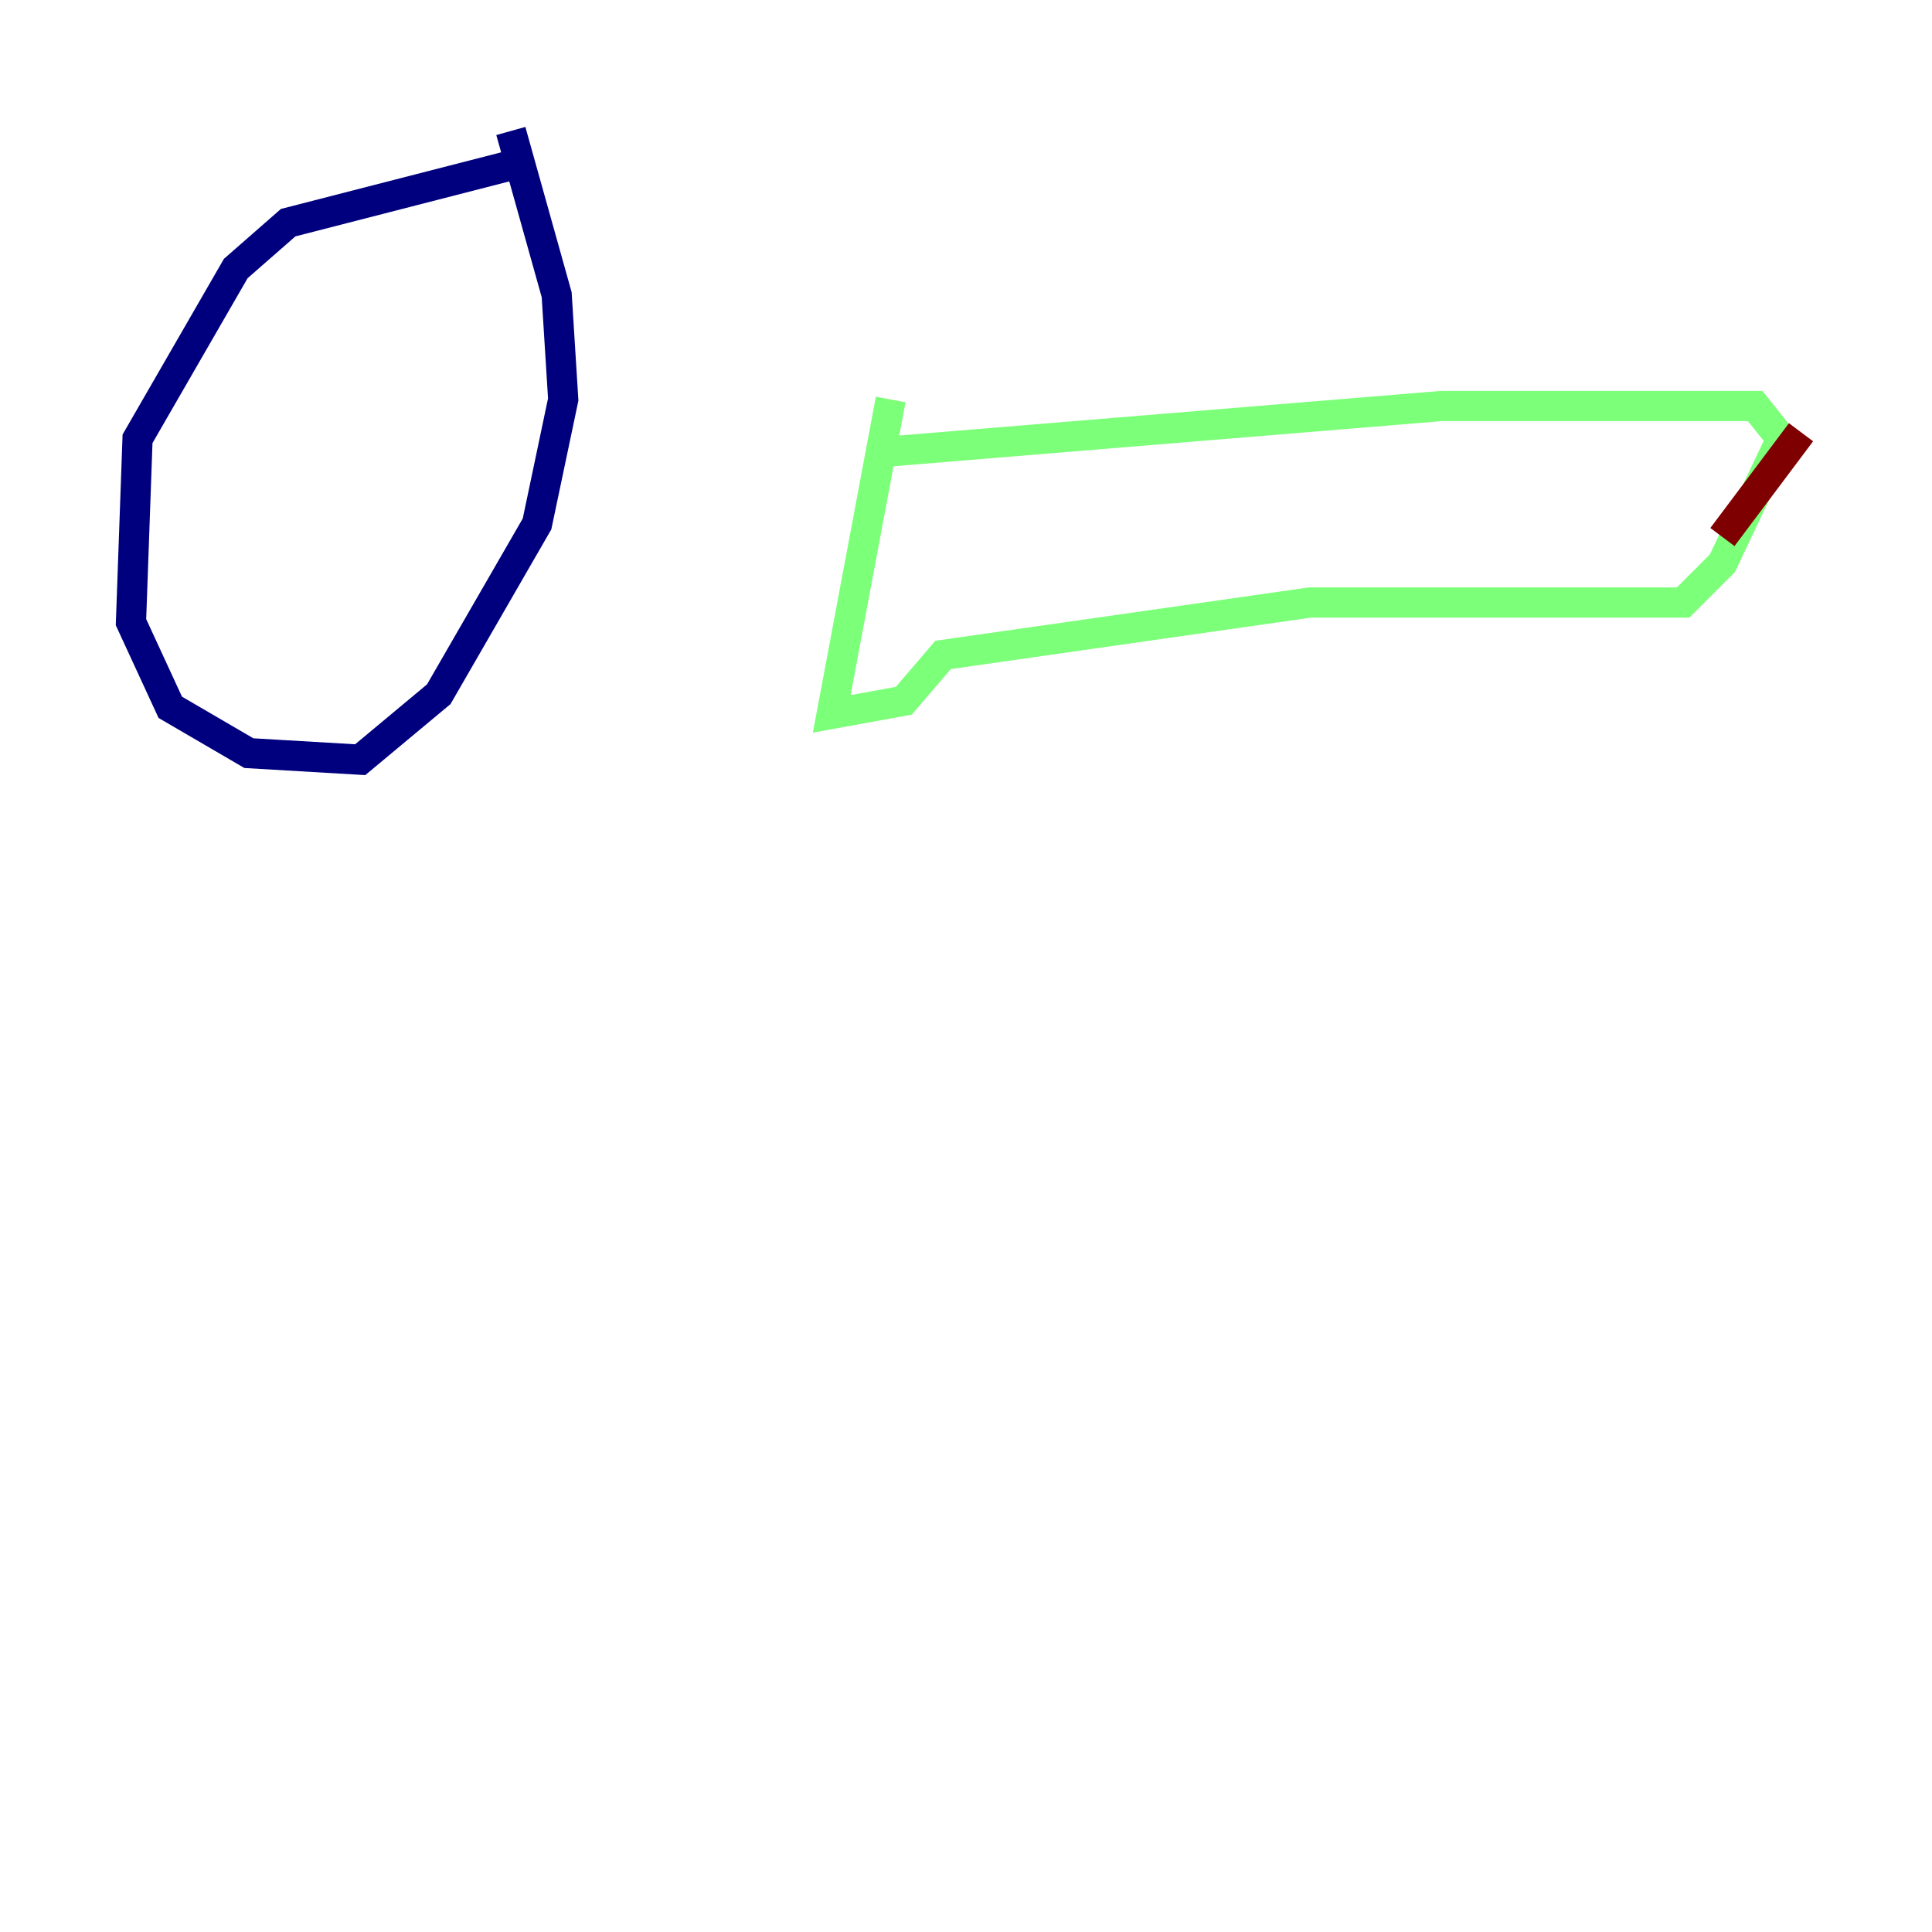 <?xml version="1.0" encoding="utf-8" ?>
<svg baseProfile="tiny" height="128" version="1.2" viewBox="0,0,128,128" width="128" xmlns="http://www.w3.org/2000/svg" xmlns:ev="http://www.w3.org/2001/xml-events" xmlns:xlink="http://www.w3.org/1999/xlink"><defs /><polyline fill="none" points="34.278,10.848 19.091,14.752 15.62,17.79 9.112,29.071 8.678,41.22 11.281,46.861 16.488,49.898 23.864,50.332 29.071,45.993 35.58,34.712 37.315,26.468 36.881,19.525 33.844,8.678" stroke="#00007f" stroke-width="2" /><polyline fill="none" points="59.01,26.468 55.105,47.295 59.878,46.427 62.481,43.39 86.78,39.919 111.512,39.919 114.115,37.315 118.02,29.071 116.285,26.902 95.458,26.902 58.576,29.939" stroke="#7cff79" stroke-width="2" /><polyline fill="none" points="114.115,35.58 119.322,28.637" stroke="#7f0000" stroke-width="2" /></svg>